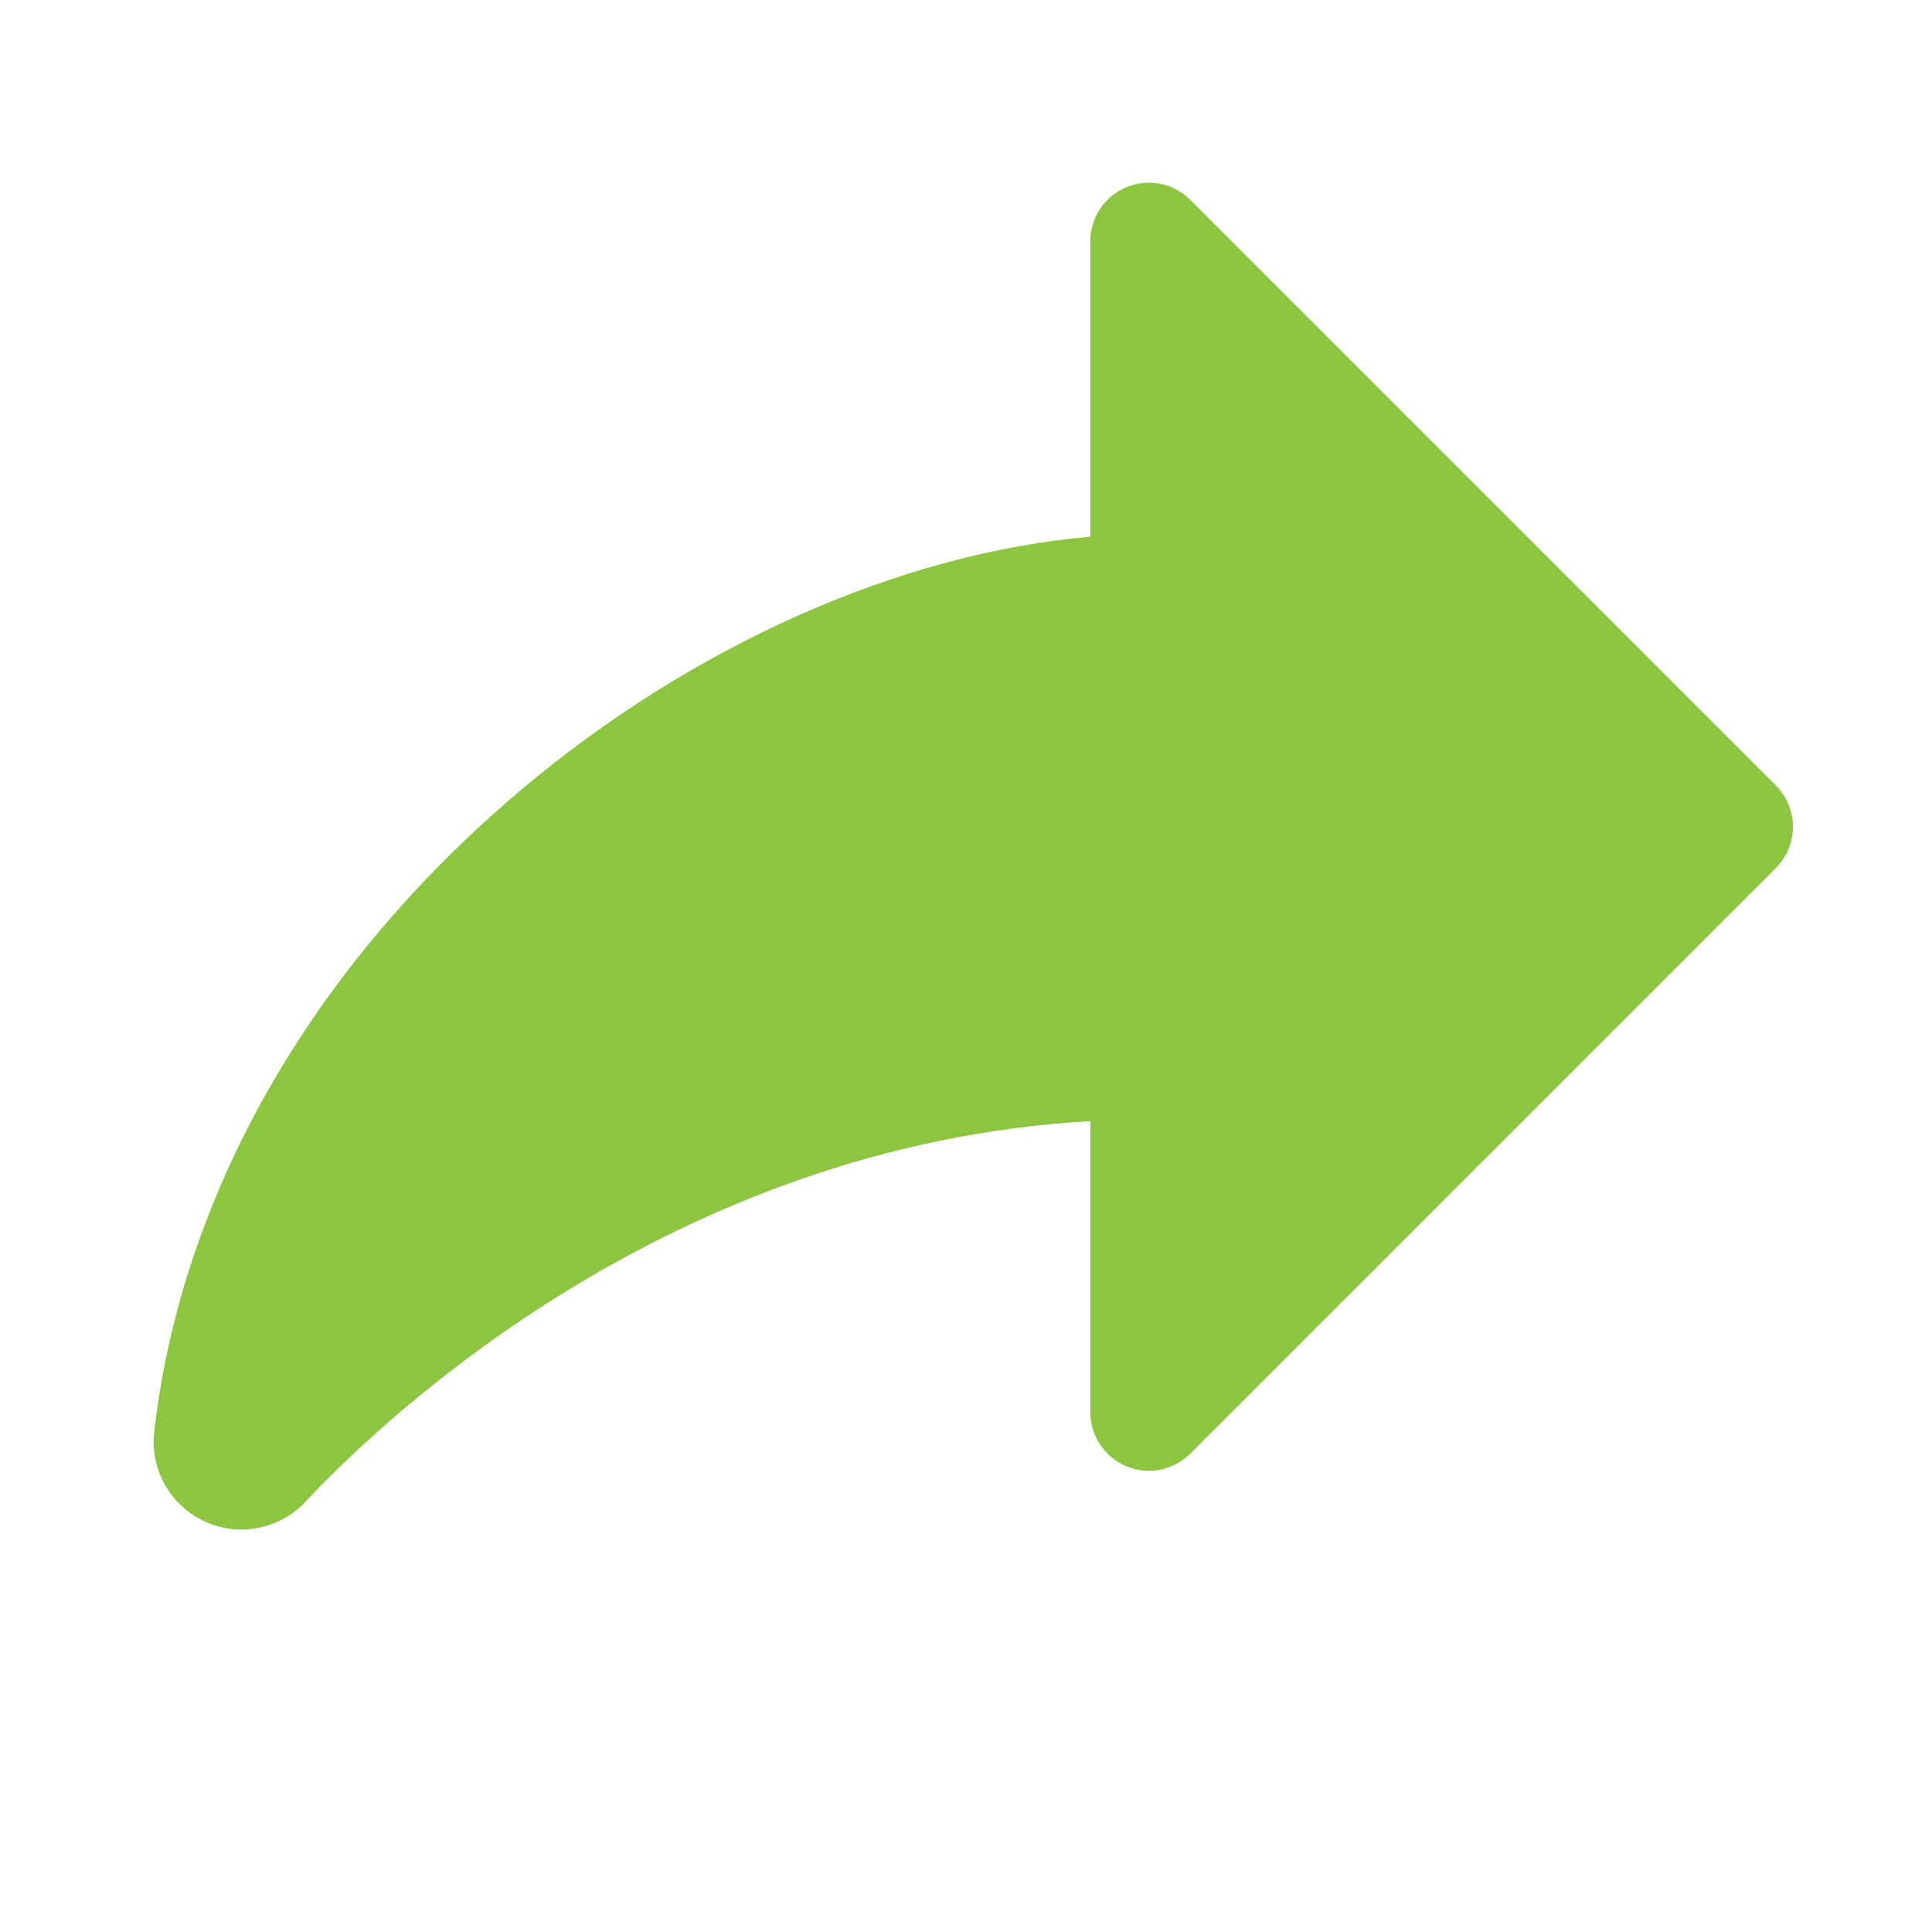 <svg width="33" height="33" viewBox="0 0 33 33" fill="none" xmlns="http://www.w3.org/2000/svg">
<path d="M30.331 14.829L20.331 24.829C20.191 24.969 20.013 25.064 19.819 25.103C19.625 25.142 19.424 25.122 19.241 25.046C19.058 24.97 18.902 24.842 18.792 24.677C18.682 24.513 18.623 24.319 18.624 24.122V19.15C11.486 19.555 6.592 24.184 5.219 25.65C5.003 25.881 4.72 26.037 4.41 26.097C4.1 26.158 3.78 26.119 3.493 25.986C3.207 25.853 2.97 25.634 2.815 25.358C2.661 25.083 2.597 24.766 2.634 24.453C3.097 20.42 5.306 16.541 8.854 13.531C11.8 11.031 15.381 9.445 18.624 9.168V4.121C18.623 3.924 18.682 3.73 18.792 3.565C18.902 3.401 19.058 3.273 19.241 3.197C19.424 3.121 19.625 3.101 19.819 3.14C20.013 3.179 20.191 3.274 20.331 3.414L30.331 13.414C30.424 13.507 30.498 13.617 30.548 13.739C30.599 13.86 30.624 13.99 30.624 14.121C30.624 14.253 30.599 14.383 30.548 14.504C30.498 14.626 30.424 14.736 30.331 14.829Z" fill="#8CC53F"/>
</svg>
